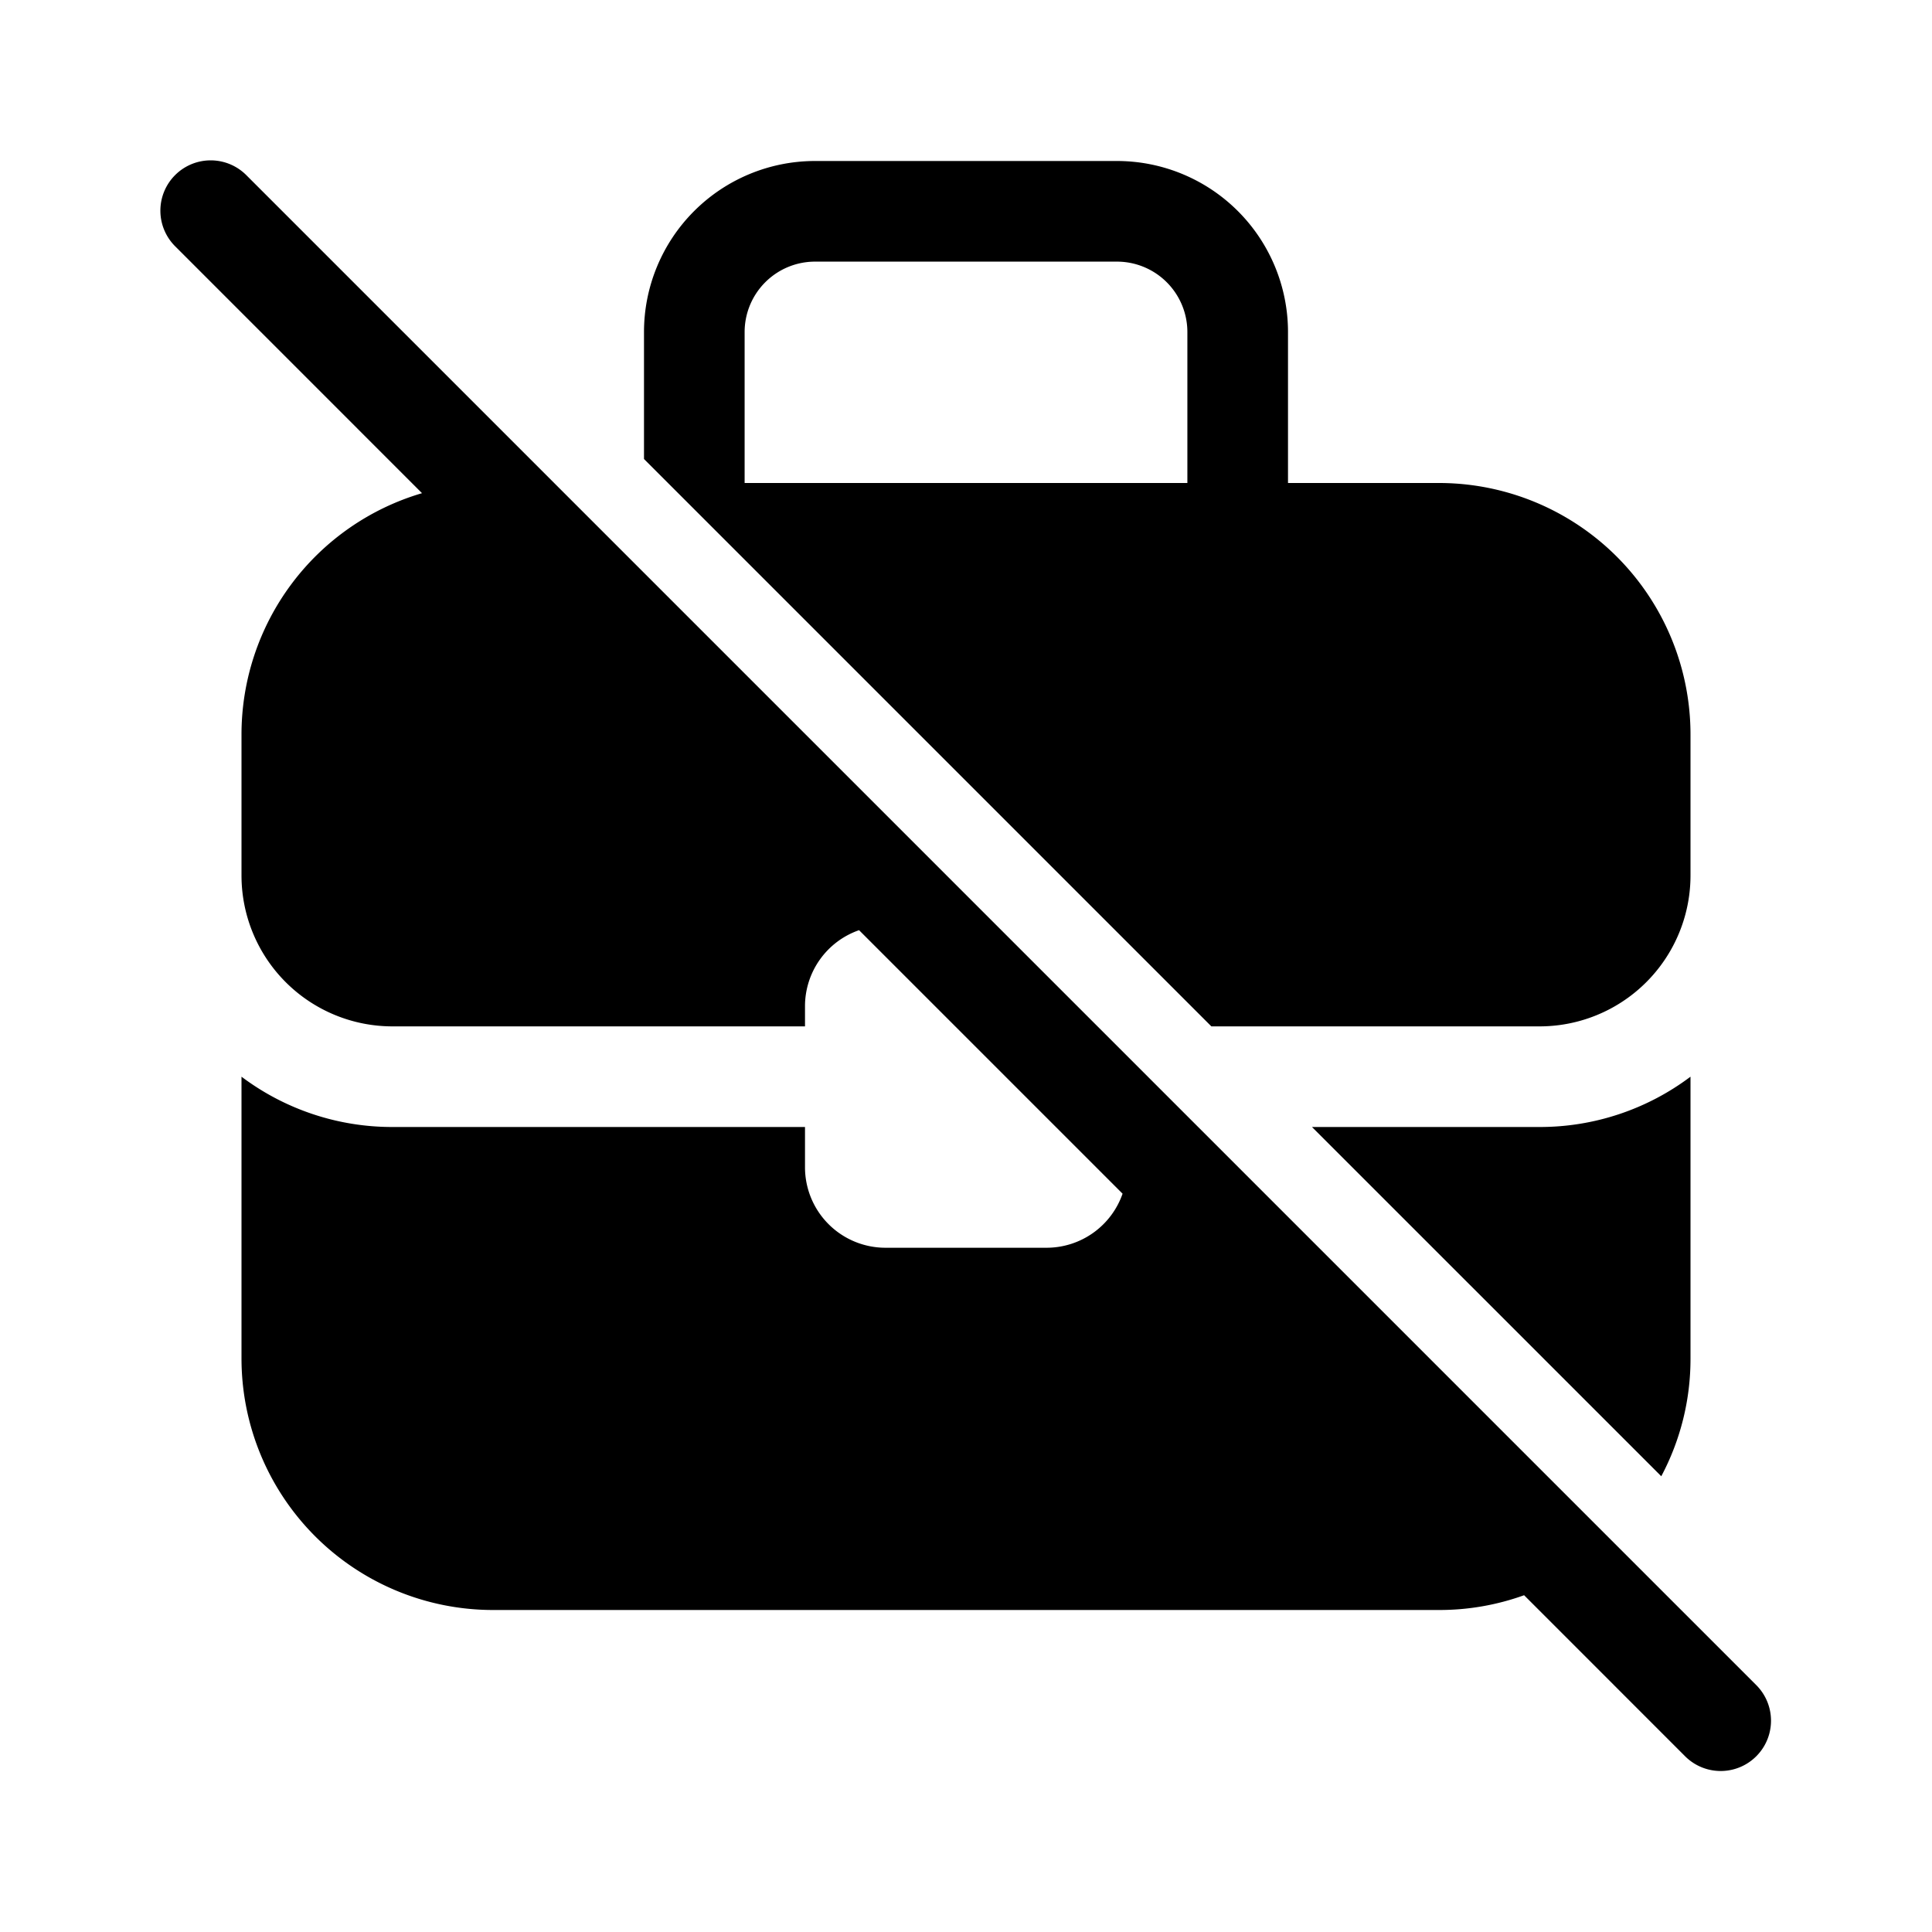 <svg xmlns="http://www.w3.org/2000/svg" width="1em" height="1em" viewBox="0 0 48 48"><path fill="currentColor" d="M42 33.75a6.2 6.2 0 0 1-.726 2.927L32.596 28h5.654A6.22 6.22 0 0 0 42 26.75zm-3.75-8.25h-8.154L16 11.404V8.25A4.25 4.25 0 0 1 20.25 4h7.5A4.25 4.25 0 0 1 32 8.25V12h3.75A6.25 6.25 0 0 1 42 18.25v3.5a3.75 3.75 0 0 1-3.75 3.75M10.485 12.253l-6.119-6.12a1.25 1.25 0 1 1 1.768-1.767l37.5 37.5a1.25 1.25 0 0 1-1.768 1.768l-4-4.001A6.2 6.2 0 0 1 35.75 40h-23.5A6.25 6.25 0 0 1 6 33.75v-7A6.22 6.22 0 0 0 9.75 28H20v1a2 2 0 0 0 2 2h4a2 2 0 0 0 1.89-1.343l-6.547-6.547A2 2 0 0 0 20 25v.5H9.75A3.75 3.75 0 0 1 6 21.75v-3.5a6.25 6.25 0 0 1 4.485-5.997M18.5 8.25V12h11V8.25a1.75 1.75 0 0 0-1.75-1.75h-7.5a1.75 1.75 0 0 0-1.75 1.75"/></svg>